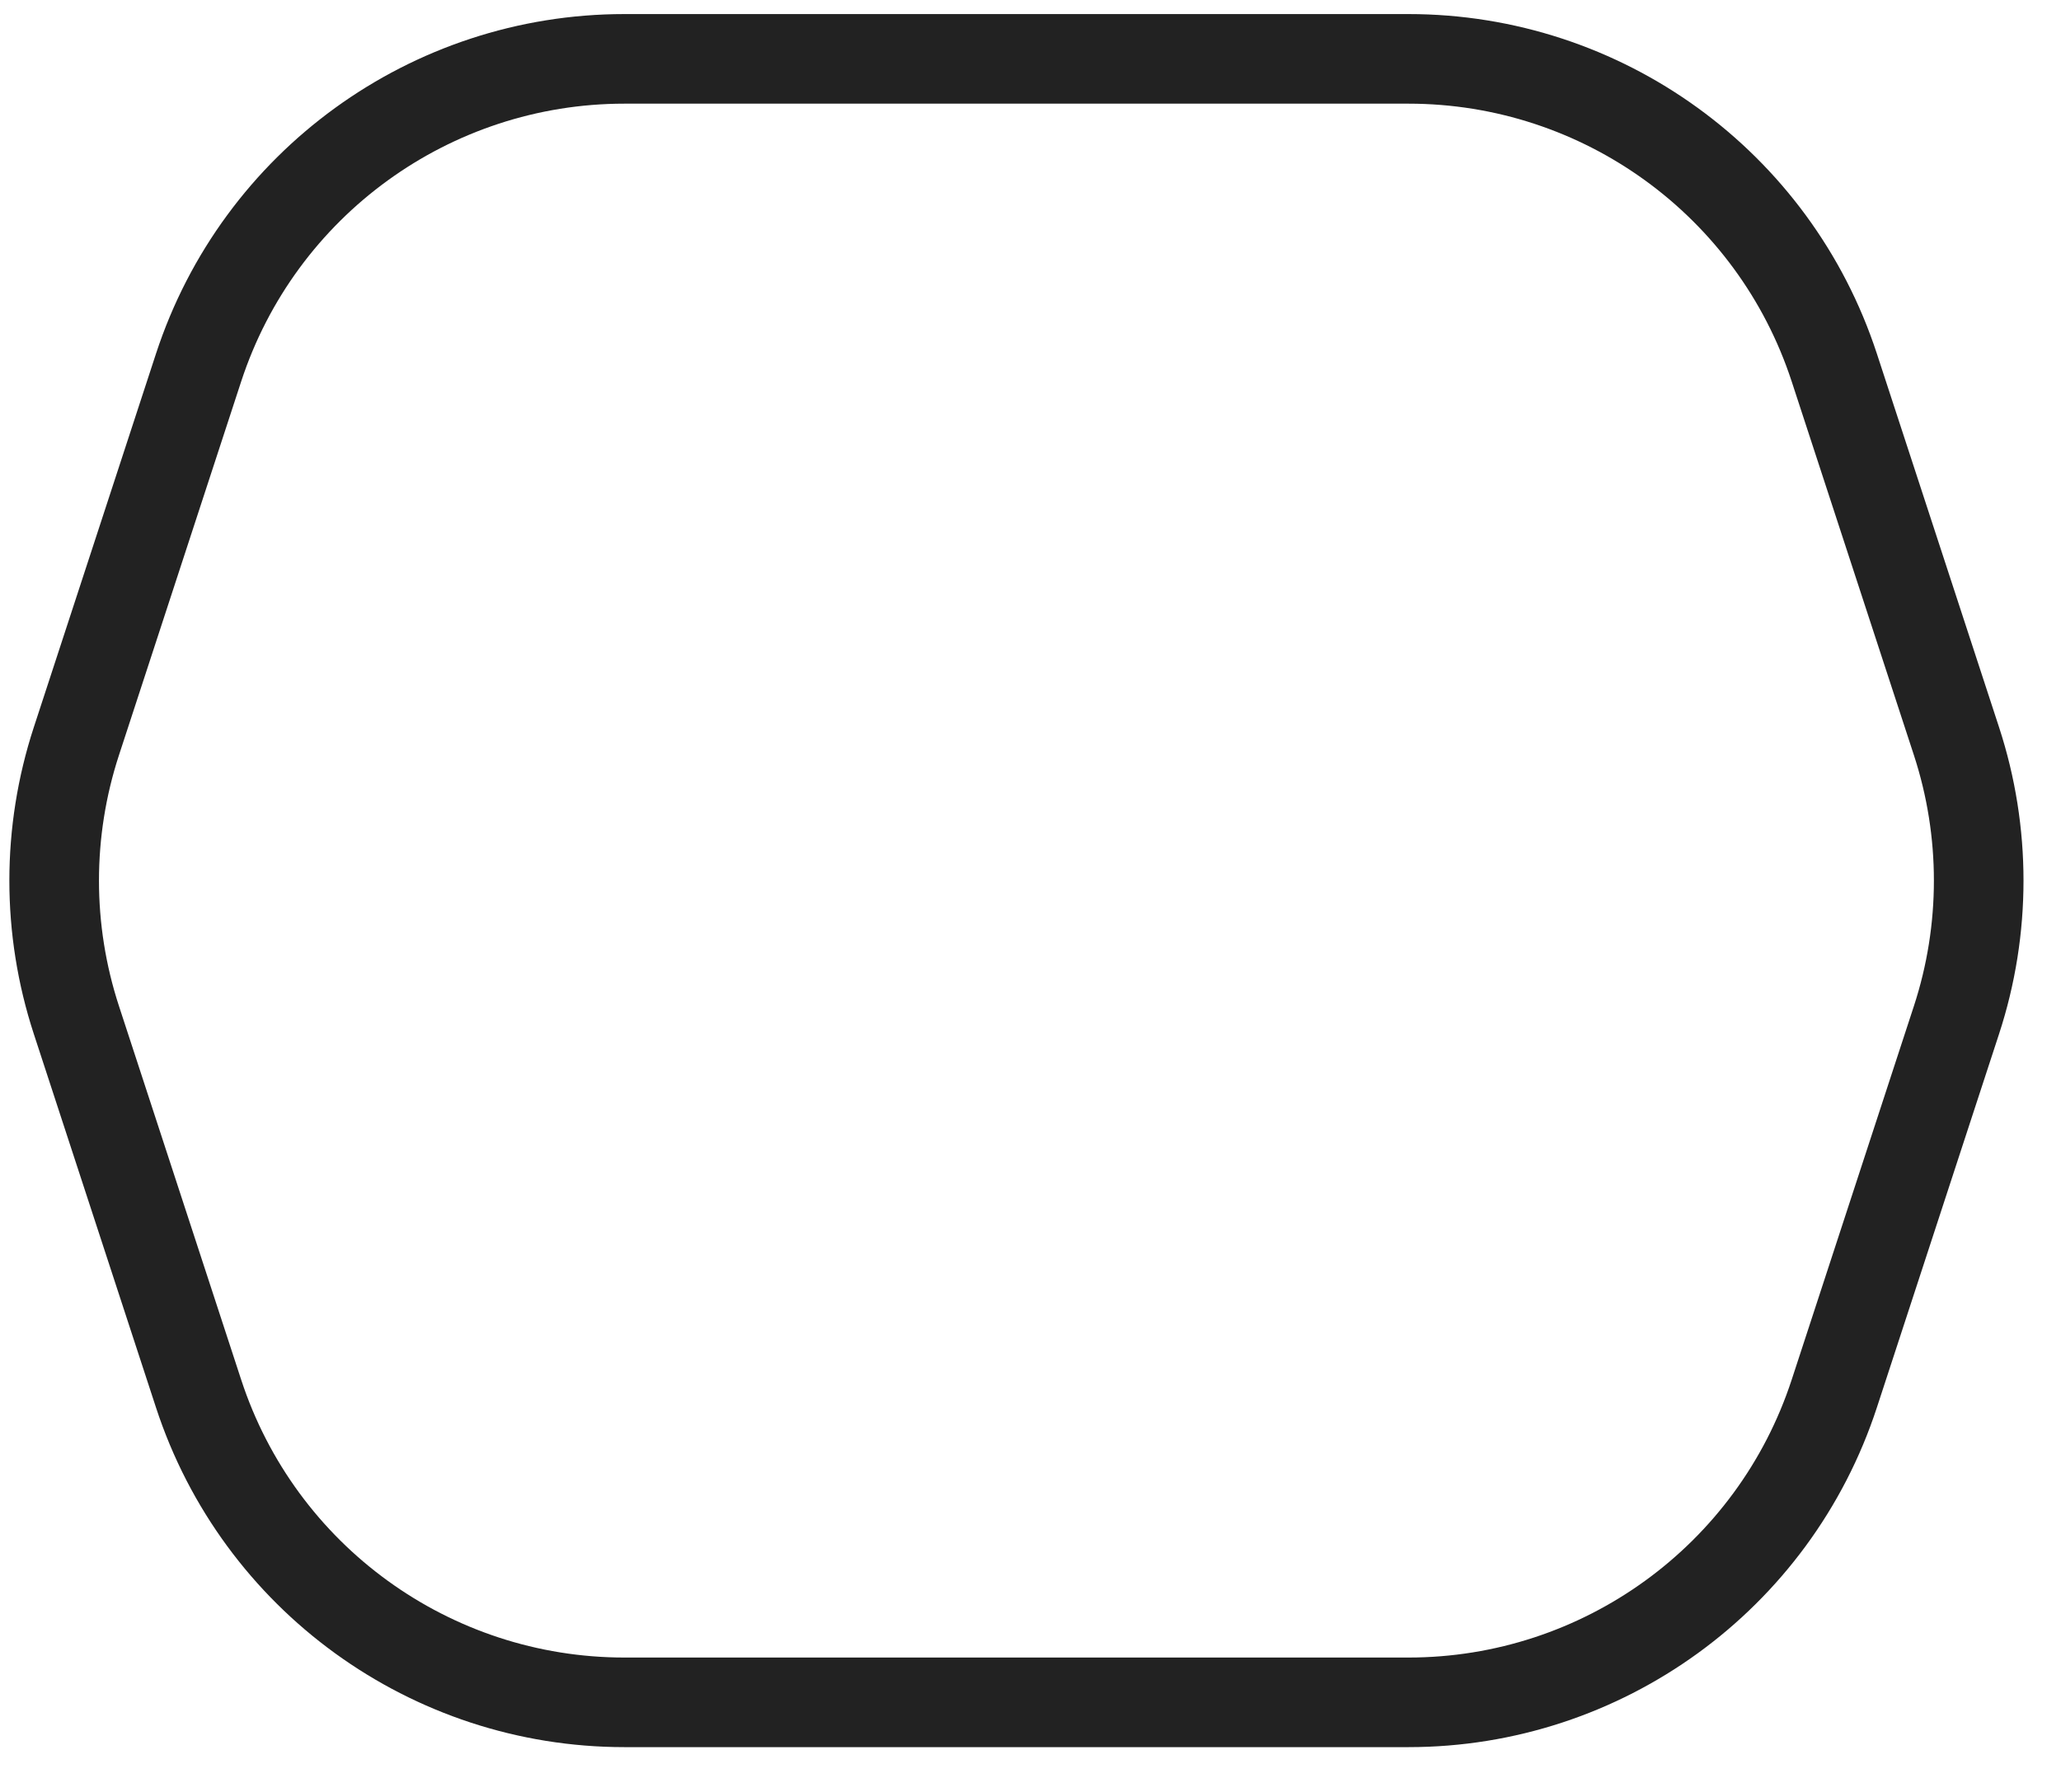 <svg height="20" viewBox="0 0 23 20" width="23" xmlns="http://www.w3.org/2000/svg"><path d="m20.4 5.568v8.75c0 2.162-1.39 4.08-3.446 4.752l-4.171 1.364c-1.01.33-2.099.33-3.109 0l-4.171-1.364c-2.055-.672-3.446-2.59-3.446-4.752v-8.75c0-2.162 1.39-4.08 3.446-4.752l4.171-1.364c1.01-.33 2.099-.33 3.109 0l4.171 1.364c2.055.672 3.446 2.59 3.446 4.752z" fill="none" stroke="#222" transform="matrix(0 -1 1 0 1.4 21.057)"/></svg>